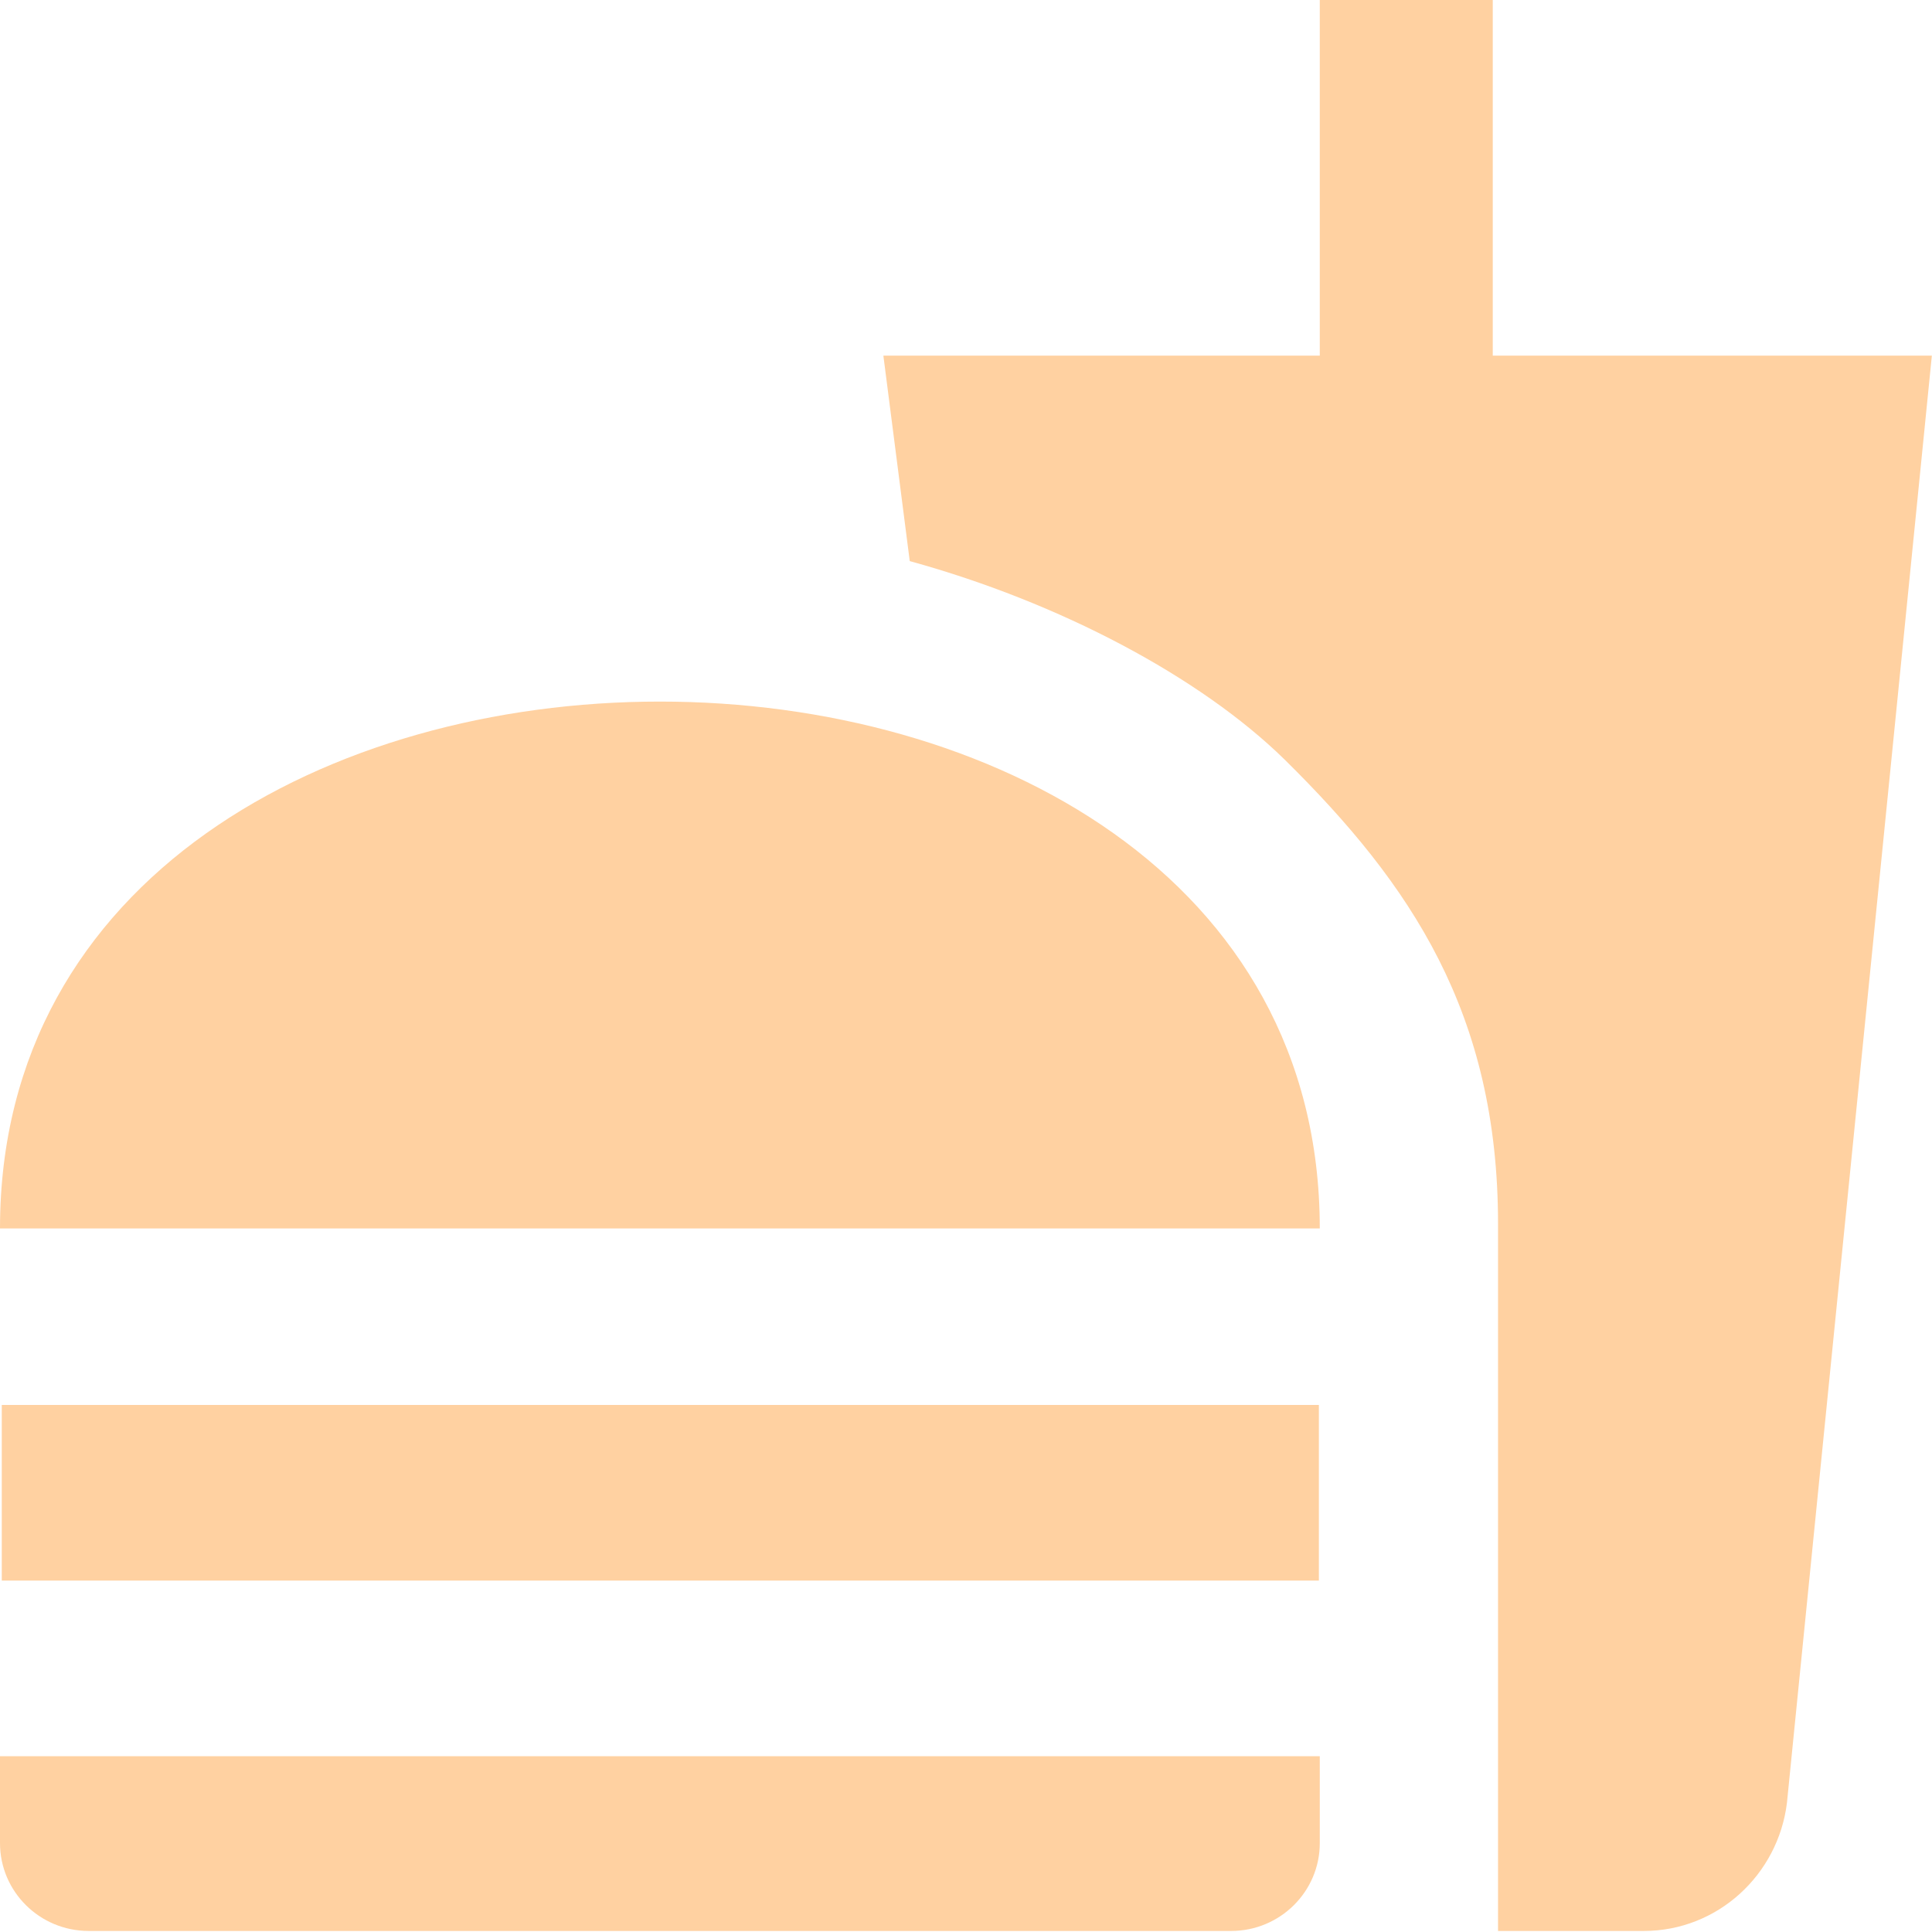 <svg width="26" height="26" viewBox="0 0 26 26" fill="none" xmlns="http://www.w3.org/2000/svg">
<path d="M20.16 25.986H22.122C23.114 25.986 23.93 25.23 24.048 24.261L25.998 4.786H20.089V0H17.761V4.786H11.888L12.243 7.551C14.263 8.107 16.154 9.111 17.288 10.222C18.99 11.9 20.16 13.637 20.16 16.473V25.986ZM0 24.804V23.634H17.761V24.804C17.761 25.454 17.229 25.986 16.568 25.986H1.194C0.532 25.986 0 25.454 0 24.804ZM17.761 16.532C17.761 7.078 0 7.078 0 16.532H17.761ZM0.024 18.907H17.749V21.271H0.024V18.907Z" fill="#FFD1A1"/>
</svg>
